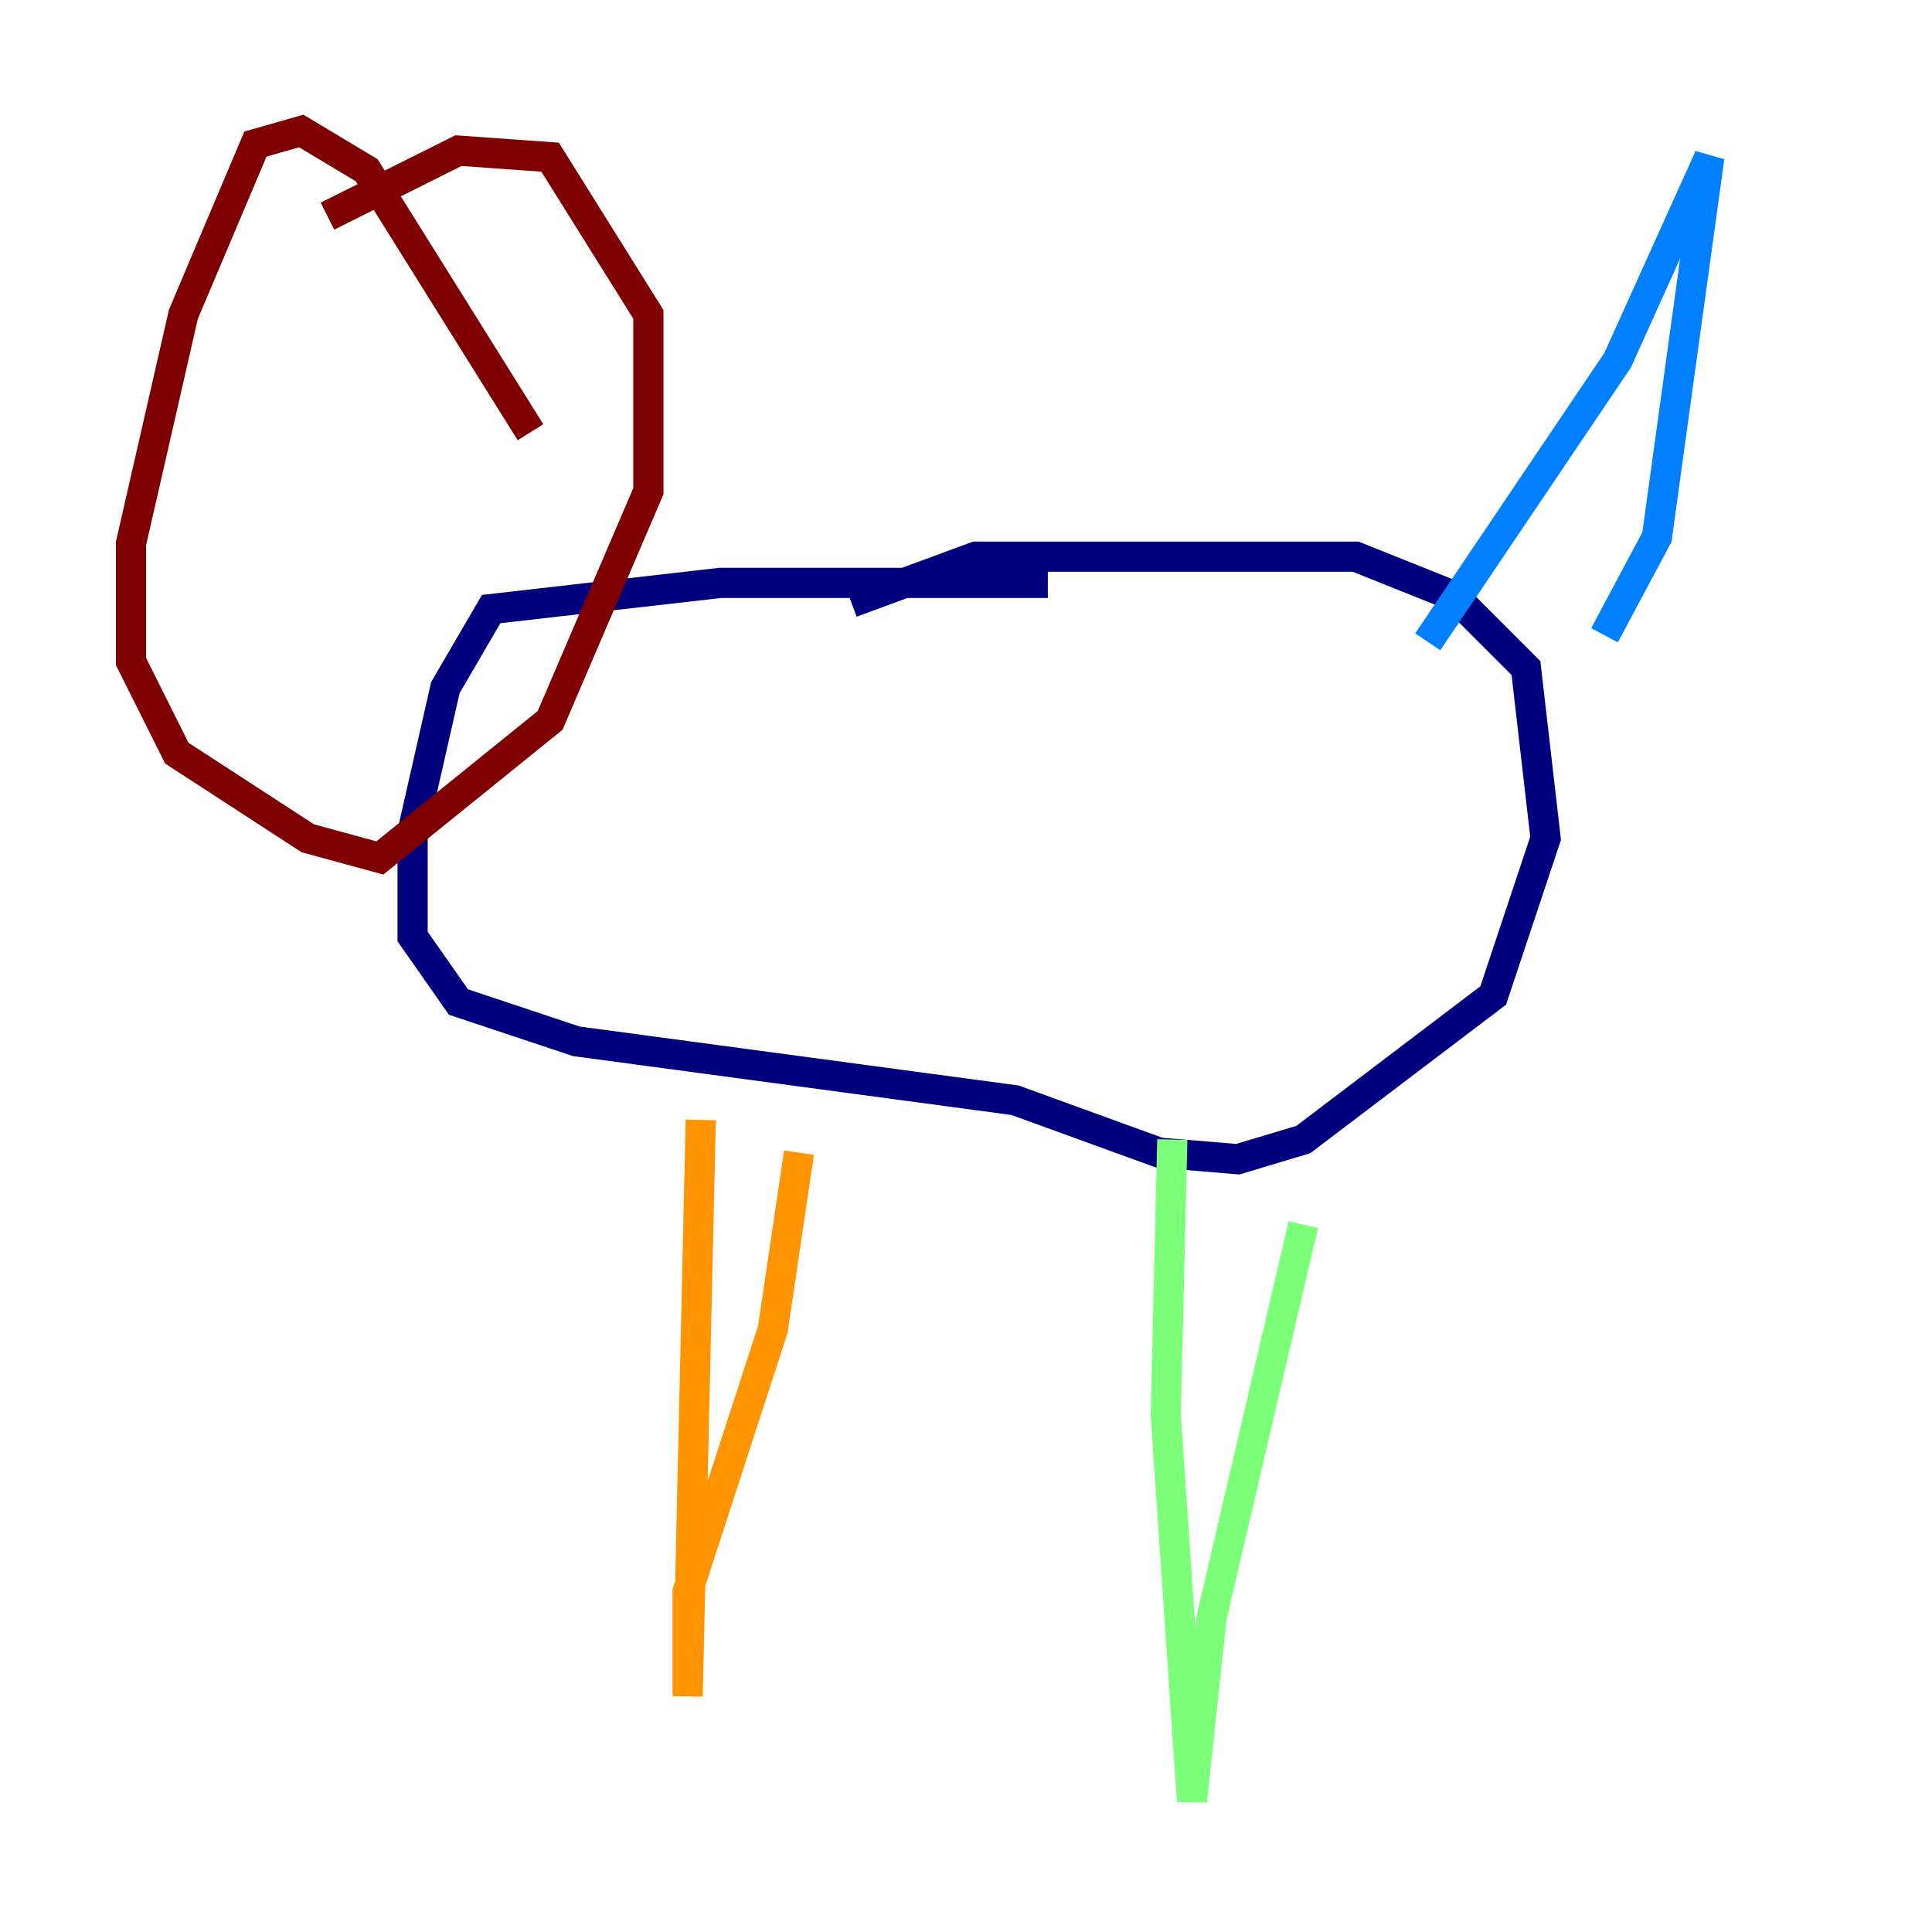 <?xml version="1.0" encoding="utf-8" ?>
<svg baseProfile="tiny" height="128" version="1.2" viewBox="0,0,128,128" width="128" xmlns="http://www.w3.org/2000/svg" xmlns:ev="http://www.w3.org/2001/xml-events" xmlns:xlink="http://www.w3.org/1999/xlink"><defs /><polyline fill="none" points="69.424,38.617 47.729,38.617 32.542,40.352 29.505,45.559 27.336,55.105 27.336,62.047 30.373,66.386 38.183,68.99 67.254,72.895 76.8,76.366 82.007,76.8 86.346,75.498 98.929,65.953 102.4,55.539 101.098,44.258 96.325,39.485 89.817,36.881 64.651,36.881 56.407,39.919" stroke="#00007f" stroke-width="2" /><polyline fill="none" points="94.59,42.522 107.173,23.864 113.248,10.414 109.776,35.58 106.305,42.088" stroke="#0080ff" stroke-width="2" /><polyline fill="none" points="77.668,75.498 77.234,93.722 78.969,119.322 80.271,107.173 86.346,81.139" stroke="#7cff79" stroke-width="2" /><polyline fill="none" points="46.427,74.197 45.559,112.38 45.559,105.437 51.2,88.081 52.936,76.366" stroke="#ff9400" stroke-width="2" /><polyline fill="none" points="35.146,28.637 24.298,11.281 19.959,8.678 16.922,9.546 12.149,20.827 8.678,36.014 8.678,43.824 11.715,49.898 20.393,55.539 25.166,56.841 36.447,47.729 42.956,32.542 42.956,20.827 36.447,10.414 30.373,9.98 21.695,14.319" stroke="#7f0000" stroke-width="2" /></svg>